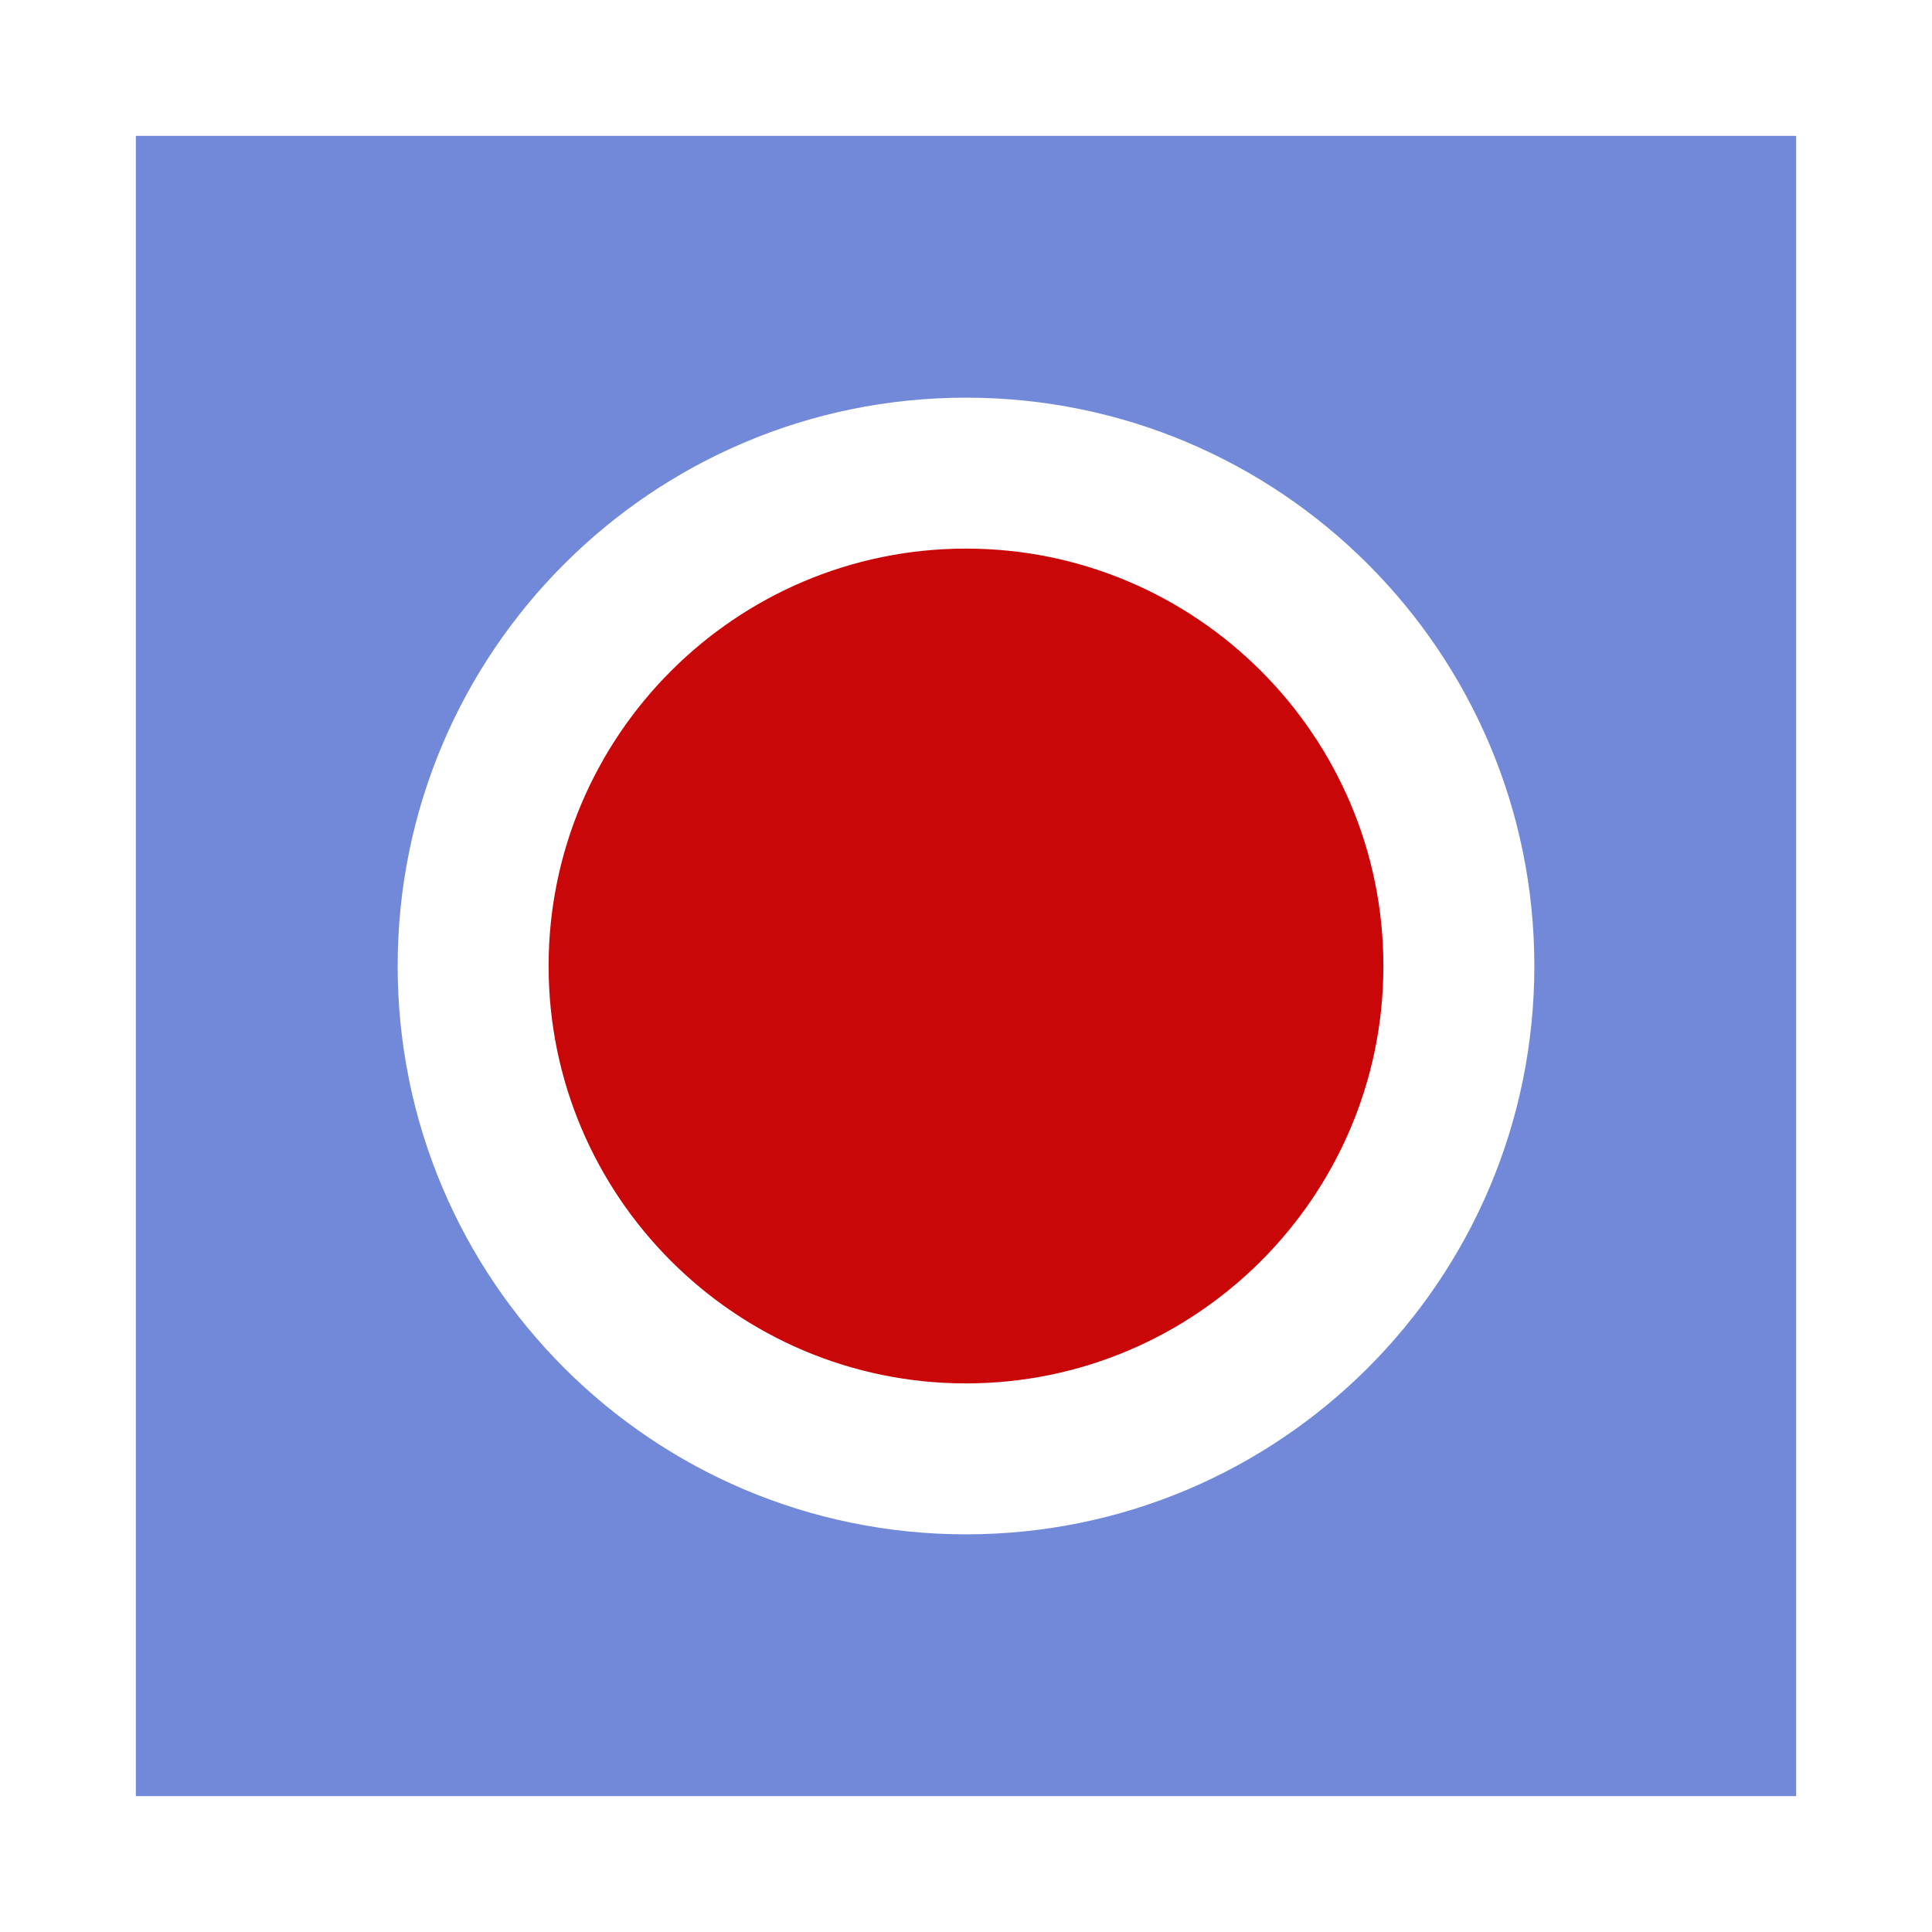<?xml version="1.0" encoding="UTF-8" standalone="no"?>
<svg
   xmlns:dc="http://purl.org/dc/elements/1.1/"
   xmlns:cc="http://creativecommons.org/ns#"
   xmlns:rdf="http://www.w3.org/1999/02/22-rdf-syntax-ns#"
   xmlns:svg="http://www.w3.org/2000/svg"
   xmlns="http://www.w3.org/2000/svg"
   xmlns:sodipodi="http://sodipodi.sourceforge.net/DTD/sodipodi-0.dtd"
   xmlns:inkscape="http://www.inkscape.org/namespaces/inkscape"
   width="100%"
   height="100%"
   viewBox="0 0 128 128"
   version="1.1"
   xml:space="preserve"
   style="fill-rule:evenodd;clip-rule:evenodd;stroke-linejoin:round;stroke-miterlimit:1.414;"
   id="svg9239"
   inkscape:version="0.92.2 (5c3e80d, 2017-08-06)"
   sodipodi:docname="recording_start.svg"><defs
     id="defs9248" /><sodipodi:namedview
     pagecolor="#ffffff"
     bordercolor="#666666"
     borderopacity="1"
     objecttolerance="10"
     gridtolerance="10"
     guidetolerance="10"
     inkscape:pageopacity="0"
     inkscape:pageshadow="2"
     inkscape:window-width="1920"
     inkscape:window-height="1017"
     id="namedview9246"
     showgrid="false"
     inkscape:zoom="1.84375"
     inkscape:cx="-54.508475"
     inkscape:cy="64"
     inkscape:window-x="-8"
     inkscape:window-y="-8"
     inkscape:window-maximized="1"
     inkscape:current-layer="svg9239" /><rect
     id="recording_start"
     x="0"
     y="0"
     width="128"
     height="128"
     style="fill:none;" /><path
     d="M119,9l-110,0l0,110l110,0l0,-110Zm-17.346,55c0,20.796 -16.858,37.654 -37.654,37.654c-20.796,0 -37.654,-16.858 -37.654,-37.654c0,-20.796 16.858,-37.654 37.654,-37.654c20.796,0 37.654,16.858 37.654,37.654Z"
     style="fill:#7289da;fill-rule:nonzero;fill-opacity:1"
     id="path9242" /><path
     d="M64,36.346c-15.249,0 -27.654,12.406 -27.654,27.654c0,15.249 12.406,27.654 27.654,27.654c15.249,0 27.654,-12.405 27.654,-27.654c0,-15.249 -12.405,-27.654 -27.654,-27.654Z"
     style="fill:#c90709;fill-rule:nonzero;"
     id="path9244" /></svg>